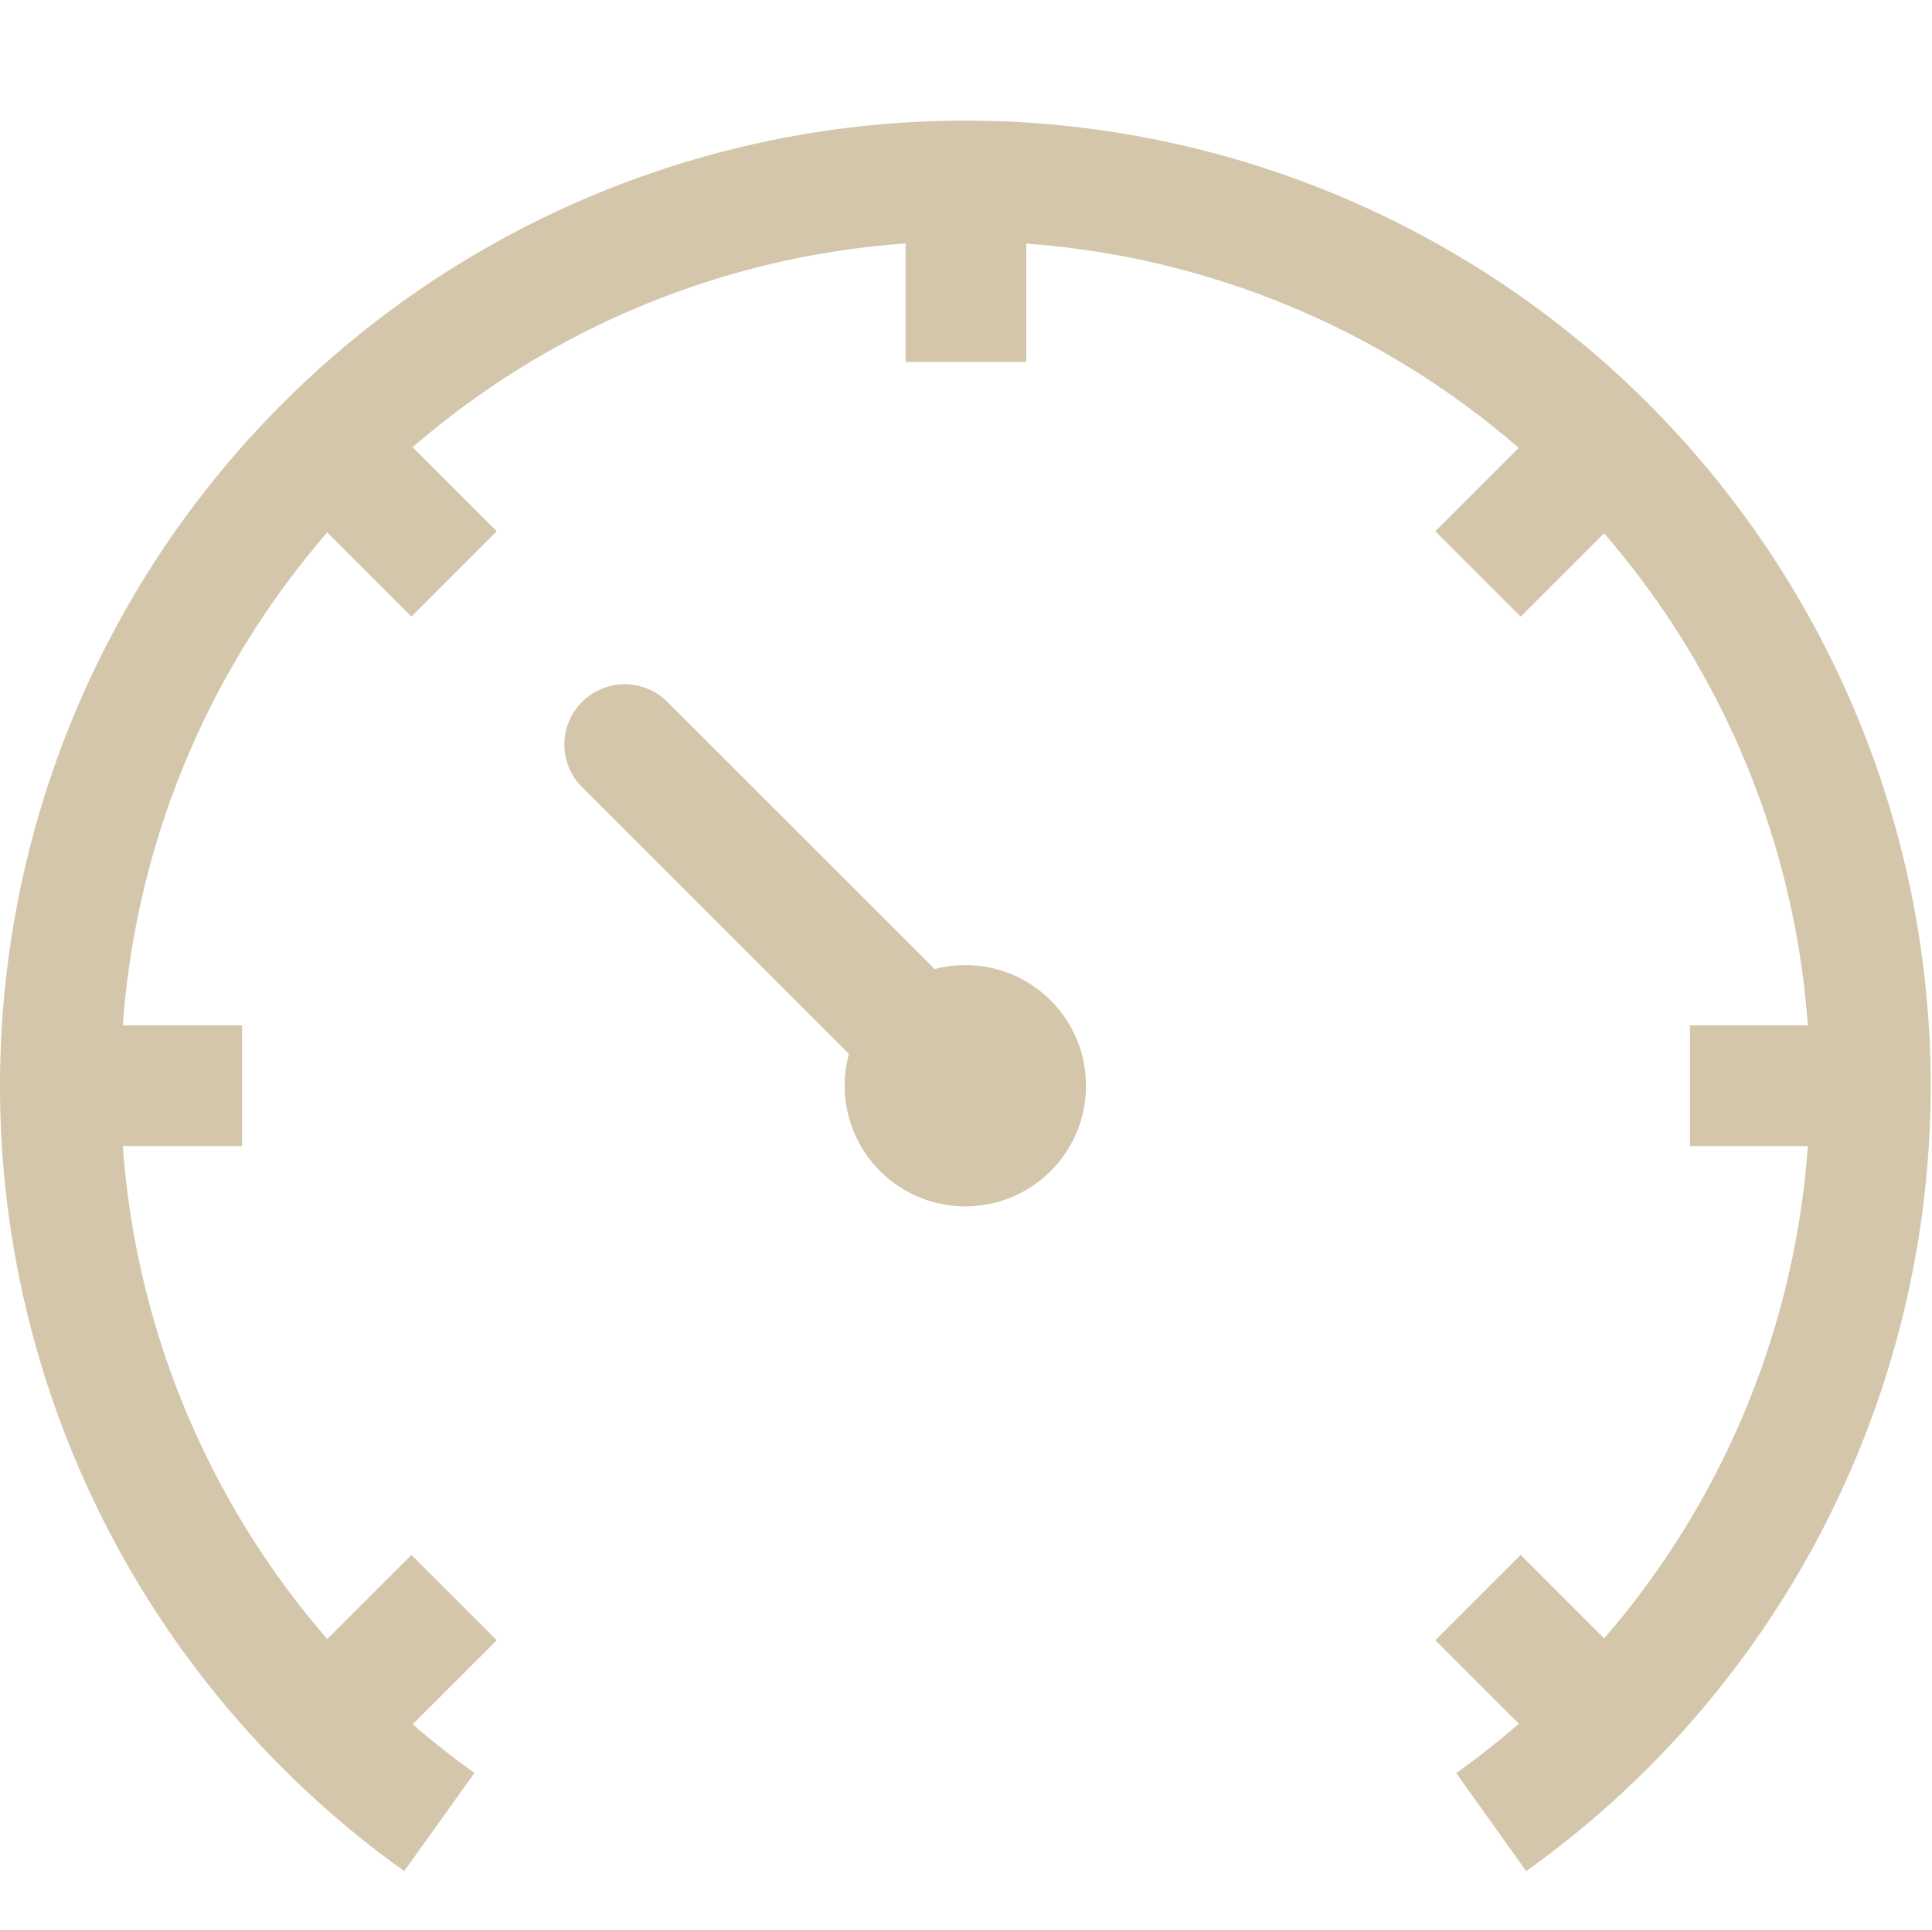 <svg width="16.011" height="16" version="1.1" xmlns="http://www.w3.org/2000/svg">
 <path d="m5.178 5.672c-0.128 0-0.256 0.049-0.354 0.146-0.196 0.196-0.196 0.511 0 0.707l2.475 2.475h1.414l-3.182-3.182c-0.098-0.098-0.226-0.146-0.354-0.146z" fill="#D3C6AA" style="paint-order:stroke fill markers"/>
 <path d="m8 1a8 8 0 0 0-8 8 8 8 0 0 0 3.35 6.51l0.582-0.814a7 7 0 0 1-2.932-5.695 7 7 0 0 1 6.906-7 7 7 0 0 1 0.094 0 7 7 0 0 1 7 7 7 7 0 0 1-2.932 5.697l0.58 0.812a8 8 0 0 0 3.352-6.51 8 8 0 0 0-8-8z" fill="#D3C6AA" style="paint-order:stroke fill markers"/>
 <circle cx="8" cy="9" r="1" fill="#D3C6AA" style="paint-order:stroke fill markers"/>
 <rect x="7.505" y="1.526" width="1" height="1.474" rx="0" ry="0" fill="#D3C6AA" style="paint-order:stroke fill markers"/>
 <rect transform="rotate(45)" x="11.525" y="-6.771" width="1" height="1.474" rx="0" ry="0" fill="#D3C6AA" style="paint-order:stroke fill markers"/>
 <rect transform="rotate(45)" x="11.525" y="6.703" width="1" height="1.474" rx="0" ry="0" fill="#D3C6AA" style="paint-order:stroke fill markers"/>
 <rect transform="rotate(90)" x="8.5" y="-15.479" width="1" height="1.474" rx="0" ry="0" fill="#D3C6AA" style="paint-order:stroke fill markers"/>
 <rect transform="rotate(90)" x="8.5" y="-2.006" width="1" height="1.474" rx="0" ry="0" fill="#D3C6AA" style="paint-order:stroke fill markers"/>
 <rect transform="rotate(135)" x=".203" y="-19.499" width="1" height="1.474" rx="0" ry="0" fill="#D3C6AA" style="paint-order:stroke fill markers"/>
 <rect transform="rotate(135)" x=".203" y="-6.025" width="1" height="1.474" rx="0" ry="0" fill="#D3C6AA" style="paint-order:stroke fill markers"/>
</svg>
